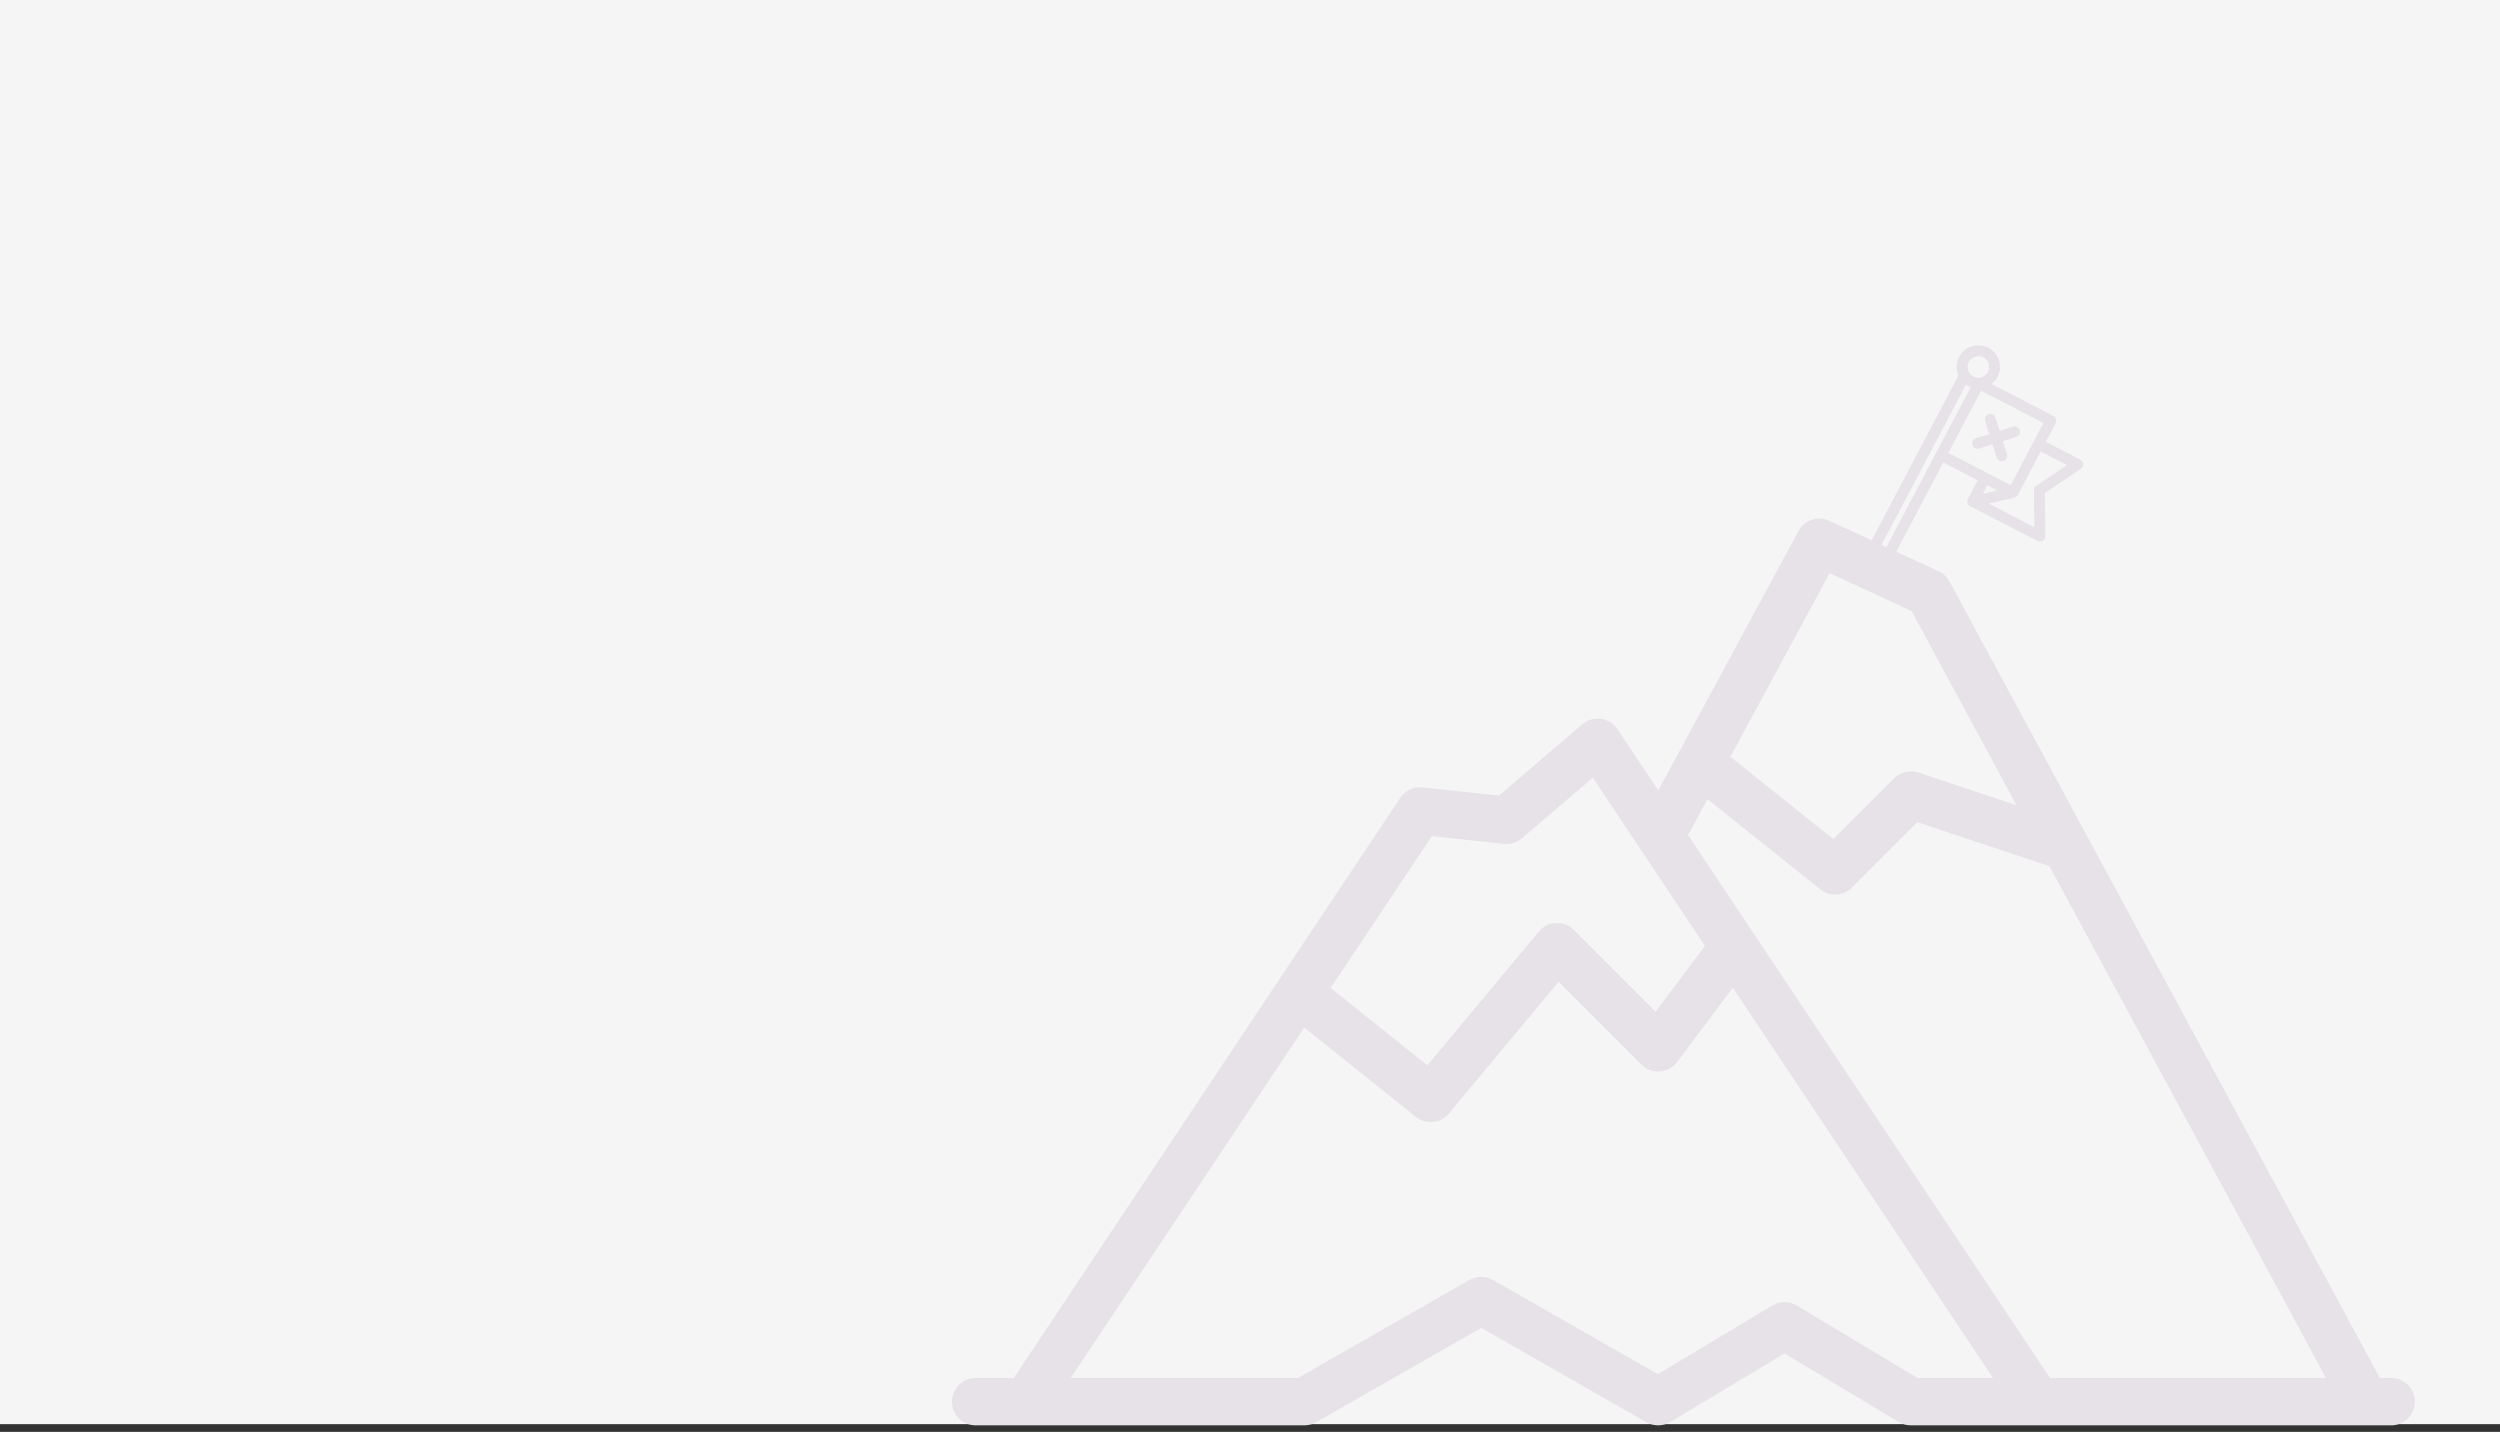 <svg width="323" height="185" viewBox="0 0 323 185" fill="none" xmlns="http://www.w3.org/2000/svg">
<rect x="0" y="0" width="323" height="185" fill="#333333" stroke="none"/>
<rect width="323" height="184" fill="#F5F5F5"/>
<path d="M254.258 64.46C254.169 64.63 254.156 64.82 254.21 64.992C254.263 65.161 254.384 65.312 254.554 65.401L263.237 69.887C263.453 70 263.717 69.99 263.93 69.859C264.139 69.729 264.269 69.498 264.266 69.254L264.191 63.696L268.836 60.578C269.043 60.44 269.159 60.206 269.146 59.96C269.13 59.715 268.992 59.496 268.771 59.384L264.319 57.083L265.588 54.678C265.769 54.337 265.637 53.917 265.293 53.741L257.299 49.611C257.615 49.37 257.885 49.065 258.082 48.689C258.43 48.028 258.499 47.274 258.276 46.565C258.053 45.855 257.565 45.276 256.902 44.933C256.239 44.59 255.482 44.527 254.765 44.752C254.051 44.976 253.463 45.462 253.119 46.122C252.771 46.782 252.702 47.536 252.925 48.246C252.956 48.344 252.994 48.439 253.032 48.531L240.702 71.927C240.616 72.091 240.599 72.282 240.654 72.459C240.71 72.635 240.833 72.781 240.998 72.868L242.859 73.829C243.203 74.005 243.626 73.872 243.804 73.532L251.073 59.75L255.525 62.051L254.258 64.46ZM256.189 63.793L256.766 62.695L258.067 63.367L256.189 63.793ZM267.075 60.085L263.091 62.758C262.895 62.888 262.775 63.111 262.78 63.346L262.844 68.116L256.925 65.052L260.234 64.302L260.261 64.293C260.269 64.29 260.282 64.291 260.29 64.288C260.305 64.283 260.316 64.276 260.328 64.272C260.351 64.264 260.37 64.254 260.392 64.243C260.41 64.233 260.429 64.223 260.451 64.212C260.472 64.196 260.49 64.186 260.511 64.171C260.528 64.157 260.546 64.143 260.559 64.13C260.575 64.112 260.592 64.099 260.608 64.081C260.624 64.063 260.636 64.046 260.648 64.029C260.664 64.011 260.674 63.991 260.685 63.97C260.69 63.96 260.697 63.953 260.7 63.948L263.662 58.323L267.075 60.085ZM254.364 46.768C254.54 46.438 254.831 46.196 255.187 46.084C255.544 45.971 255.924 46.003 256.254 46.175C256.584 46.347 256.829 46.636 256.94 46.989C257.051 47.342 257.018 47.718 256.842 48.049C256.484 48.73 255.633 48.997 254.953 48.642C254.29 48.299 254.016 47.429 254.364 46.768ZM242.278 71.953L253.991 49.72L254.299 49.877L254.606 50.035L250.157 58.491L242.895 72.272L242.278 71.953ZM255.954 50.486L264.017 54.654L259.786 62.685L251.723 58.516L255.954 50.486Z" fill="#E6E2E8"/>
<path d="M259.308 58.696L258.773 56.991L260.494 56.45C260.862 56.334 261.07 55.942 260.956 55.577C260.841 55.213 260.45 55.008 260.077 55.125L258.356 55.666L257.821 53.961C257.706 53.596 257.315 53.392 256.942 53.509C256.574 53.624 256.366 54.017 256.48 54.382L257.016 56.087L255.295 56.627C254.926 56.743 254.718 57.136 254.833 57.501C254.947 57.865 255.339 58.069 255.711 57.952L257.432 57.412L257.968 59.117C258.082 59.482 258.474 59.686 258.846 59.569C259.22 59.456 259.424 59.065 259.308 58.696Z" fill="#E6E2E8"/>
<path d="M308.938 178.032H307.477L251.878 75.136C251.564 74.555 251.07 74.09 250.47 73.813L236.348 67.283C234.881 66.605 233.138 67.184 232.37 68.606L214.252 102.125L208.972 94.205C208.486 93.476 207.712 92.99 206.845 92.87C205.977 92.75 205.1 93.007 204.435 93.576L193.654 102.798L183.796 101.736C182.66 101.615 181.553 102.133 180.921 103.083L130.977 178.032H126.062C124.371 178.032 123 179.403 123 181.094C123 182.785 124.371 184.156 126.062 184.156H168.515C169.047 184.156 169.571 184.016 170.034 183.752L191.374 171.558L212.715 183.752C213.186 184.021 213.71 184.156 214.234 184.156C214.779 184.156 215.325 184.01 215.809 183.719L230.562 174.867L245.316 183.719C245.792 184.005 246.336 184.156 246.891 184.156H308.938C310.629 184.156 312 182.785 312 181.094C312 179.403 310.629 178.032 308.938 178.032ZM236.389 74.048L246.976 78.943L260.536 104.04L247.859 99.814C246.759 99.448 245.546 99.733 244.726 100.554L236.867 108.413L223.566 97.772L236.389 74.048ZM218.34 107.44L220.606 103.246L235.182 114.906C235.743 115.356 236.42 115.577 237.093 115.577C237.881 115.577 238.664 115.275 239.259 114.68L247.718 106.221L264.79 111.912L300.517 178.032H264.858L218.069 107.85C218.168 107.722 218.26 107.587 218.34 107.44ZM184.987 108.024L194.313 109.028C195.153 109.119 195.99 108.858 196.631 108.31L205.792 100.473L220.282 122.208L213.903 130.714L203.336 120.148C202.728 119.54 201.892 119.212 201.033 119.254C200.174 119.293 199.37 119.692 198.82 120.353L184.413 137.641L171.914 127.642L184.987 108.024ZM232.138 168.672C231.168 168.09 229.956 168.09 228.987 168.672L214.196 177.546L192.893 165.373C191.952 164.836 190.796 164.836 189.855 165.373L167.702 178.032H138.335L168.506 132.756L182.931 144.297C183.496 144.748 184.171 144.968 184.842 144.968C185.72 144.968 186.591 144.592 187.196 143.866L201.378 126.848L212.07 137.54C212.698 138.167 213.567 138.493 214.452 138.429C215.337 138.366 216.152 137.922 216.684 137.212L223.885 127.611L257.499 178.032H247.739L232.138 168.672Z" fill="#E6E2E8"/>
</svg>
